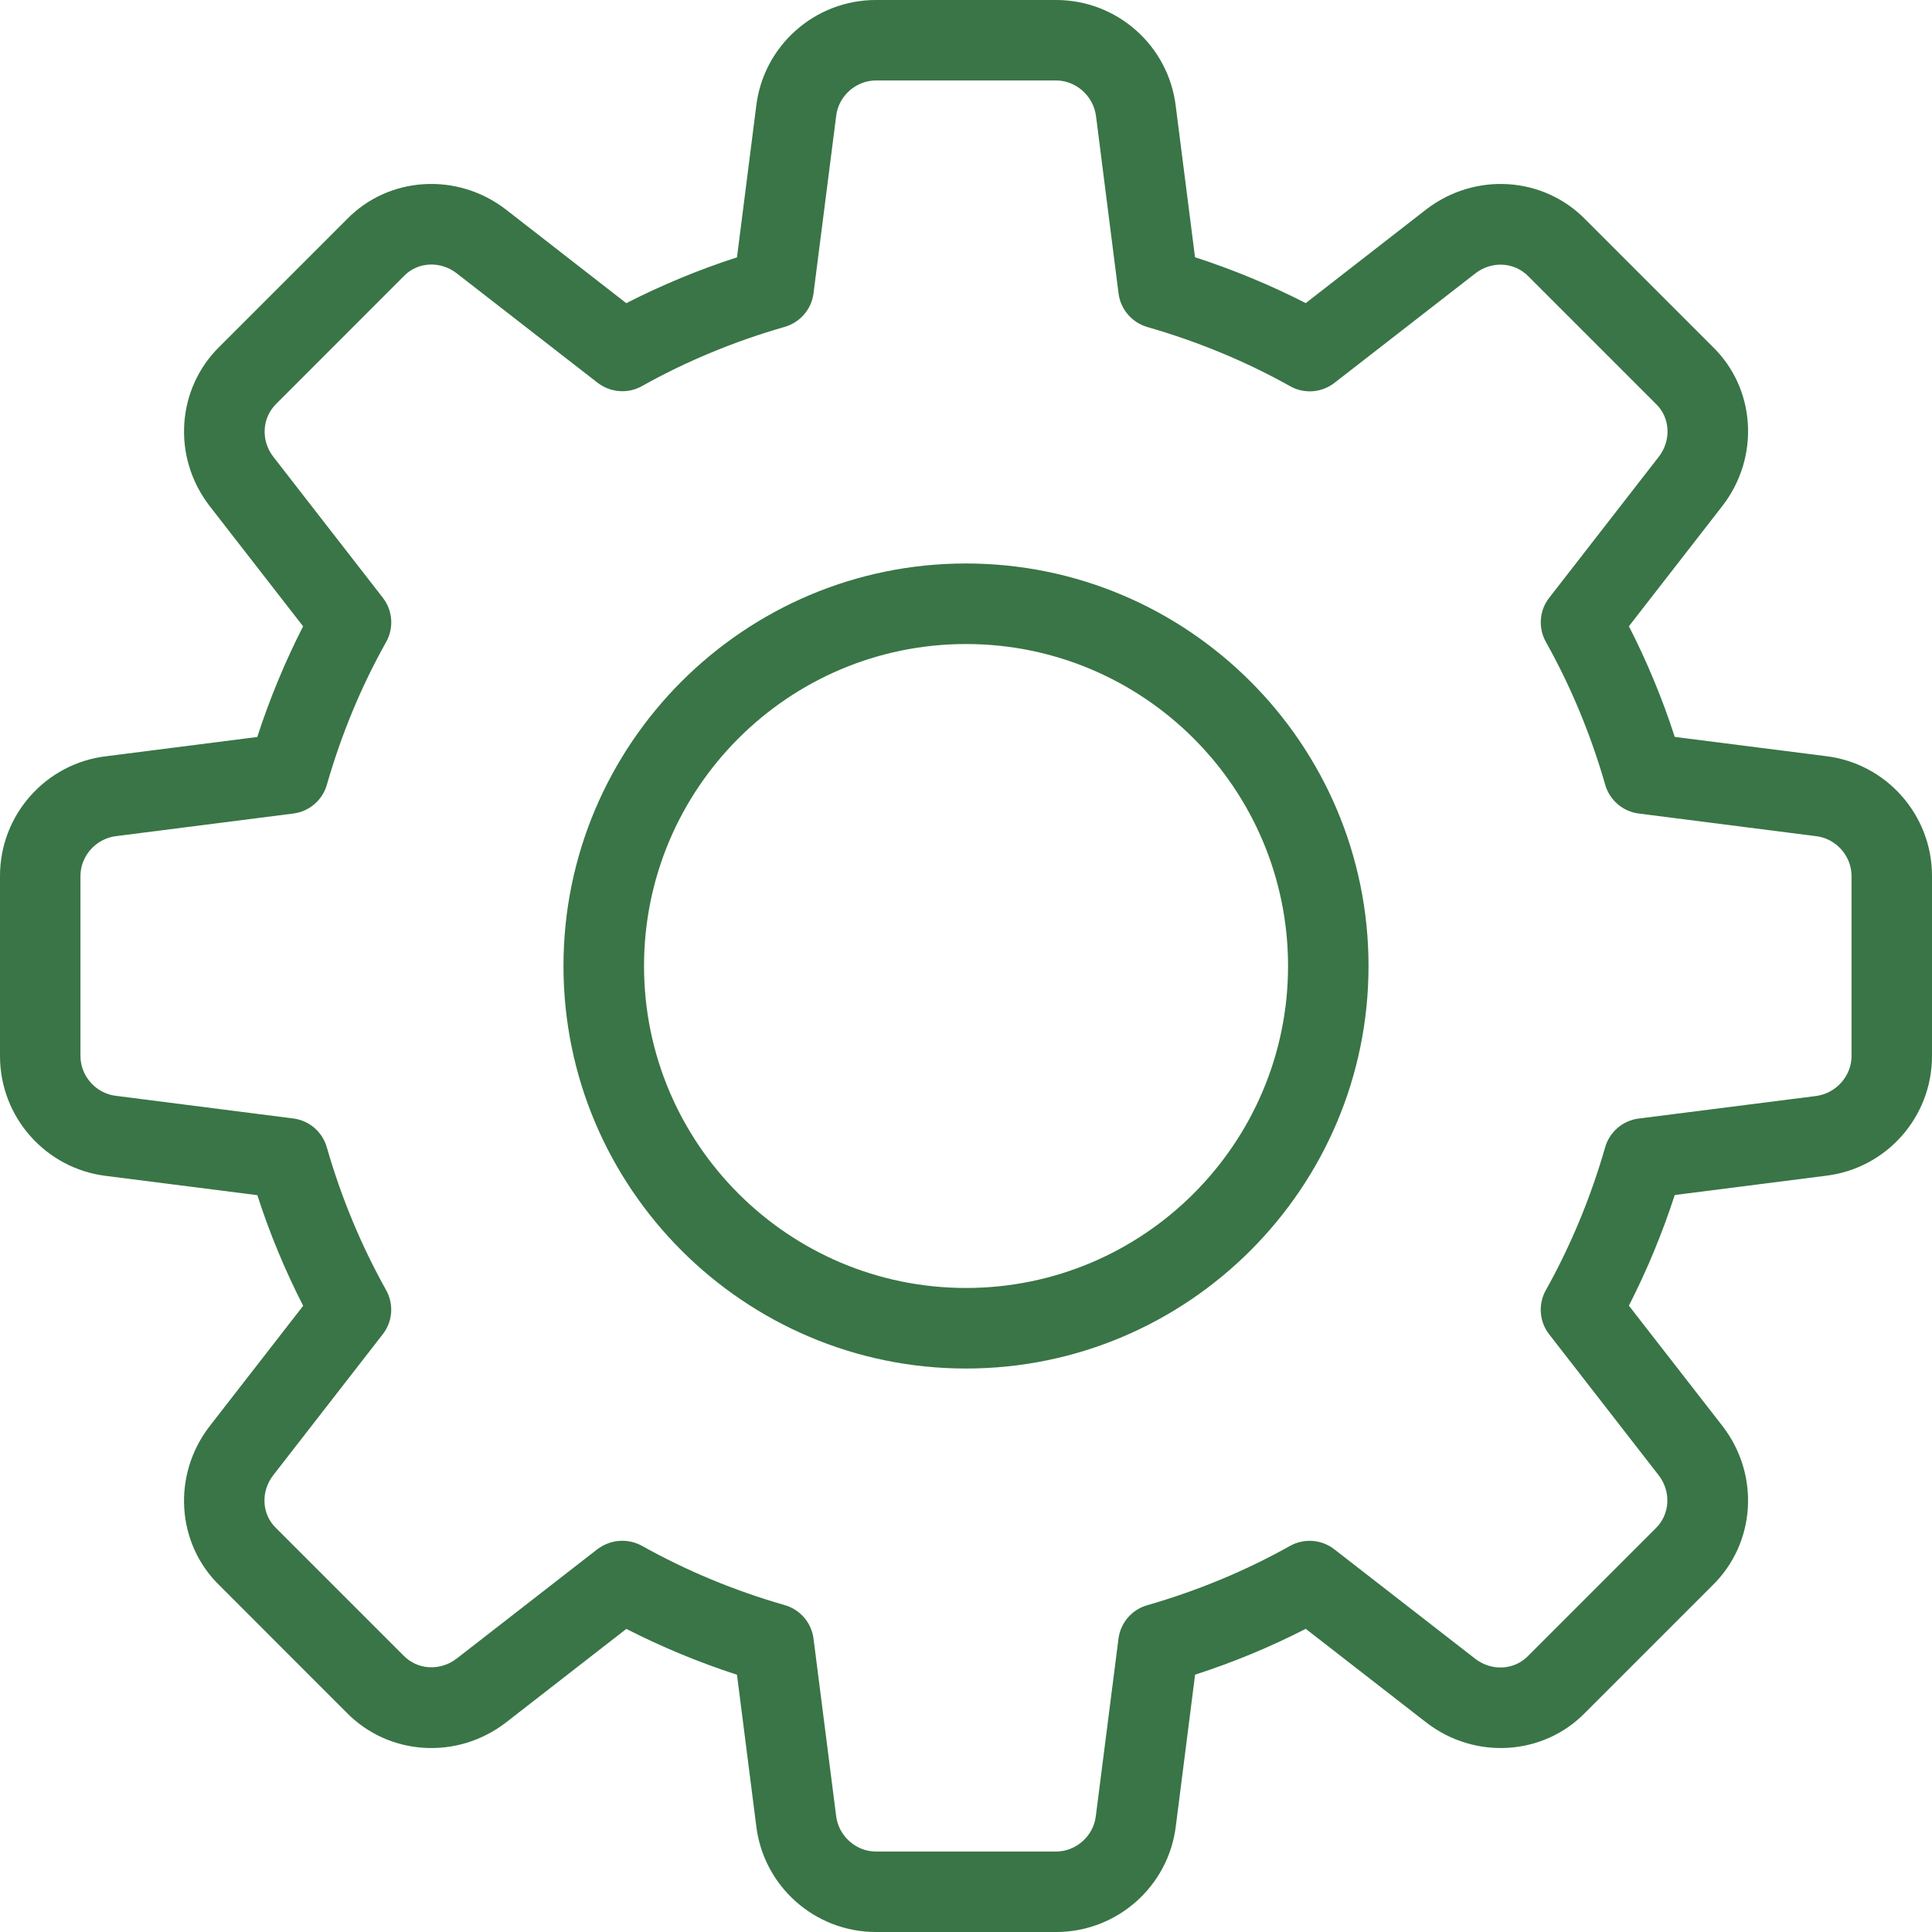 <svg width="26" height="26" viewBox="0 0 26 26" fill="none" xmlns="http://www.w3.org/2000/svg">
<g clip-path="url(#clip0_35_1071)">
<path d="M14.213 26H11.787C10.967 26 10.274 25.386 10.177 24.57L9.918 22.538C9.401 22.37 8.903 22.163 8.429 21.921L6.811 23.179C6.154 23.687 5.23 23.629 4.66 23.043L2.954 21.336C2.373 20.772 2.314 19.848 2.822 19.192L4.08 17.573C3.837 17.099 3.63 16.601 3.463 16.084L1.427 15.825C0.614 15.726 0 15.033 0 14.213V11.787C0 10.967 0.614 10.274 1.43 10.177L3.462 9.918C3.63 9.401 3.837 8.903 4.079 8.429L2.822 6.811C2.313 6.154 2.373 5.229 2.96 4.659L4.666 2.953C5.23 2.371 6.155 2.314 6.81 2.821L8.428 4.08C8.902 3.838 9.4 3.631 9.918 3.463L10.177 1.427C10.274 0.614 10.967 0 11.787 0H14.213C15.033 0 15.726 0.614 15.823 1.43L16.082 3.462C16.6 3.63 17.098 3.837 17.572 4.079L19.19 2.821C19.848 2.313 20.771 2.371 21.341 2.959L23.047 4.665C23.629 5.229 23.687 6.153 23.179 6.809L21.921 8.428C22.164 8.902 22.371 9.4 22.538 9.917L24.574 10.176C25.386 10.274 26 10.967 26 11.787V14.213C26 15.033 25.386 15.726 24.57 15.823L22.538 16.082C22.37 16.599 22.163 17.097 21.921 17.571L23.179 19.189C23.688 19.846 23.629 20.77 23.041 21.34L21.335 23.046C20.771 23.628 19.846 23.687 19.191 23.178L17.572 21.92C17.098 22.163 16.6 22.37 16.083 22.537L15.824 24.573C15.726 25.386 15.033 26 14.213 26ZM8.374 20.735C8.464 20.735 8.556 20.758 8.639 20.803C9.235 21.137 9.882 21.406 10.56 21.601C10.768 21.66 10.921 21.838 10.948 22.052L11.252 24.436C11.284 24.708 11.519 24.917 11.787 24.917H14.213C14.481 24.917 14.716 24.708 14.747 24.441L15.052 22.053C15.079 21.839 15.232 21.661 15.44 21.602C16.118 21.407 16.765 21.138 17.361 20.804C17.551 20.698 17.787 20.717 17.957 20.85L19.853 22.323C20.071 22.492 20.376 22.478 20.563 22.286L22.28 20.569C22.476 20.379 22.491 20.073 22.322 19.854L20.849 17.958C20.715 17.787 20.697 17.552 20.803 17.363C21.137 16.766 21.406 16.119 21.601 15.441C21.66 15.233 21.838 15.08 22.052 15.053L24.436 14.75C24.708 14.716 24.917 14.481 24.917 14.213V11.787C24.917 11.519 24.708 11.284 24.441 11.253L22.053 10.948C21.839 10.921 21.661 10.768 21.602 10.56C21.407 9.882 21.138 9.235 20.804 8.639C20.698 8.449 20.715 8.214 20.85 8.043L22.323 6.147C22.493 5.928 22.478 5.622 22.287 5.438L20.57 3.721C20.381 3.524 20.074 3.509 19.855 3.679L17.959 5.152C17.787 5.286 17.552 5.304 17.363 5.198C16.768 4.864 16.121 4.597 15.441 4.401C15.233 4.341 15.08 4.163 15.053 3.949L14.75 1.565C14.716 1.292 14.481 1.083 14.213 1.083H11.787C11.519 1.083 11.284 1.292 11.253 1.559L10.948 3.947C10.921 4.161 10.768 4.339 10.56 4.399C9.88 4.594 9.233 4.863 8.639 5.196C8.449 5.303 8.214 5.283 8.042 5.151L6.146 3.678C5.927 3.508 5.622 3.523 5.437 3.714L3.72 5.432C3.524 5.622 3.509 5.928 3.678 6.147L5.151 8.043C5.285 8.214 5.303 8.449 5.197 8.639C4.862 9.235 4.594 9.882 4.399 10.56C4.34 10.768 4.162 10.921 3.948 10.948L1.564 11.252C1.292 11.284 1.083 11.519 1.083 11.787V14.213C1.083 14.481 1.292 14.716 1.559 14.747L3.947 15.052C4.161 15.079 4.339 15.232 4.398 15.44C4.593 16.118 4.862 16.765 5.196 17.361C5.302 17.551 5.285 17.786 5.15 17.957L3.677 19.853C3.507 20.072 3.522 20.378 3.713 20.562L5.43 22.279C5.619 22.475 5.924 22.49 6.145 22.321L8.04 20.848C8.139 20.774 8.256 20.735 8.374 20.735Z" fill="#397546"/>
<path d="M13 18.417C10.013 18.417 7.583 15.987 7.583 13C7.583 10.013 10.013 7.583 13 7.583C15.987 7.583 18.417 10.013 18.417 13C18.417 15.987 15.987 18.417 13 18.417ZM13 8.667C10.61 8.667 8.667 10.61 8.667 13C8.667 15.39 10.61 17.333 13 17.333C15.39 17.333 17.334 15.39 17.334 13C17.334 10.61 15.39 8.667 13 8.667Z" fill="#397546"/>
</g>
<defs>
<clipPath id="clip0_35_1071">
<rect width="26" height="26" fill="white"/>
</clipPath>
</defs>
</svg>
